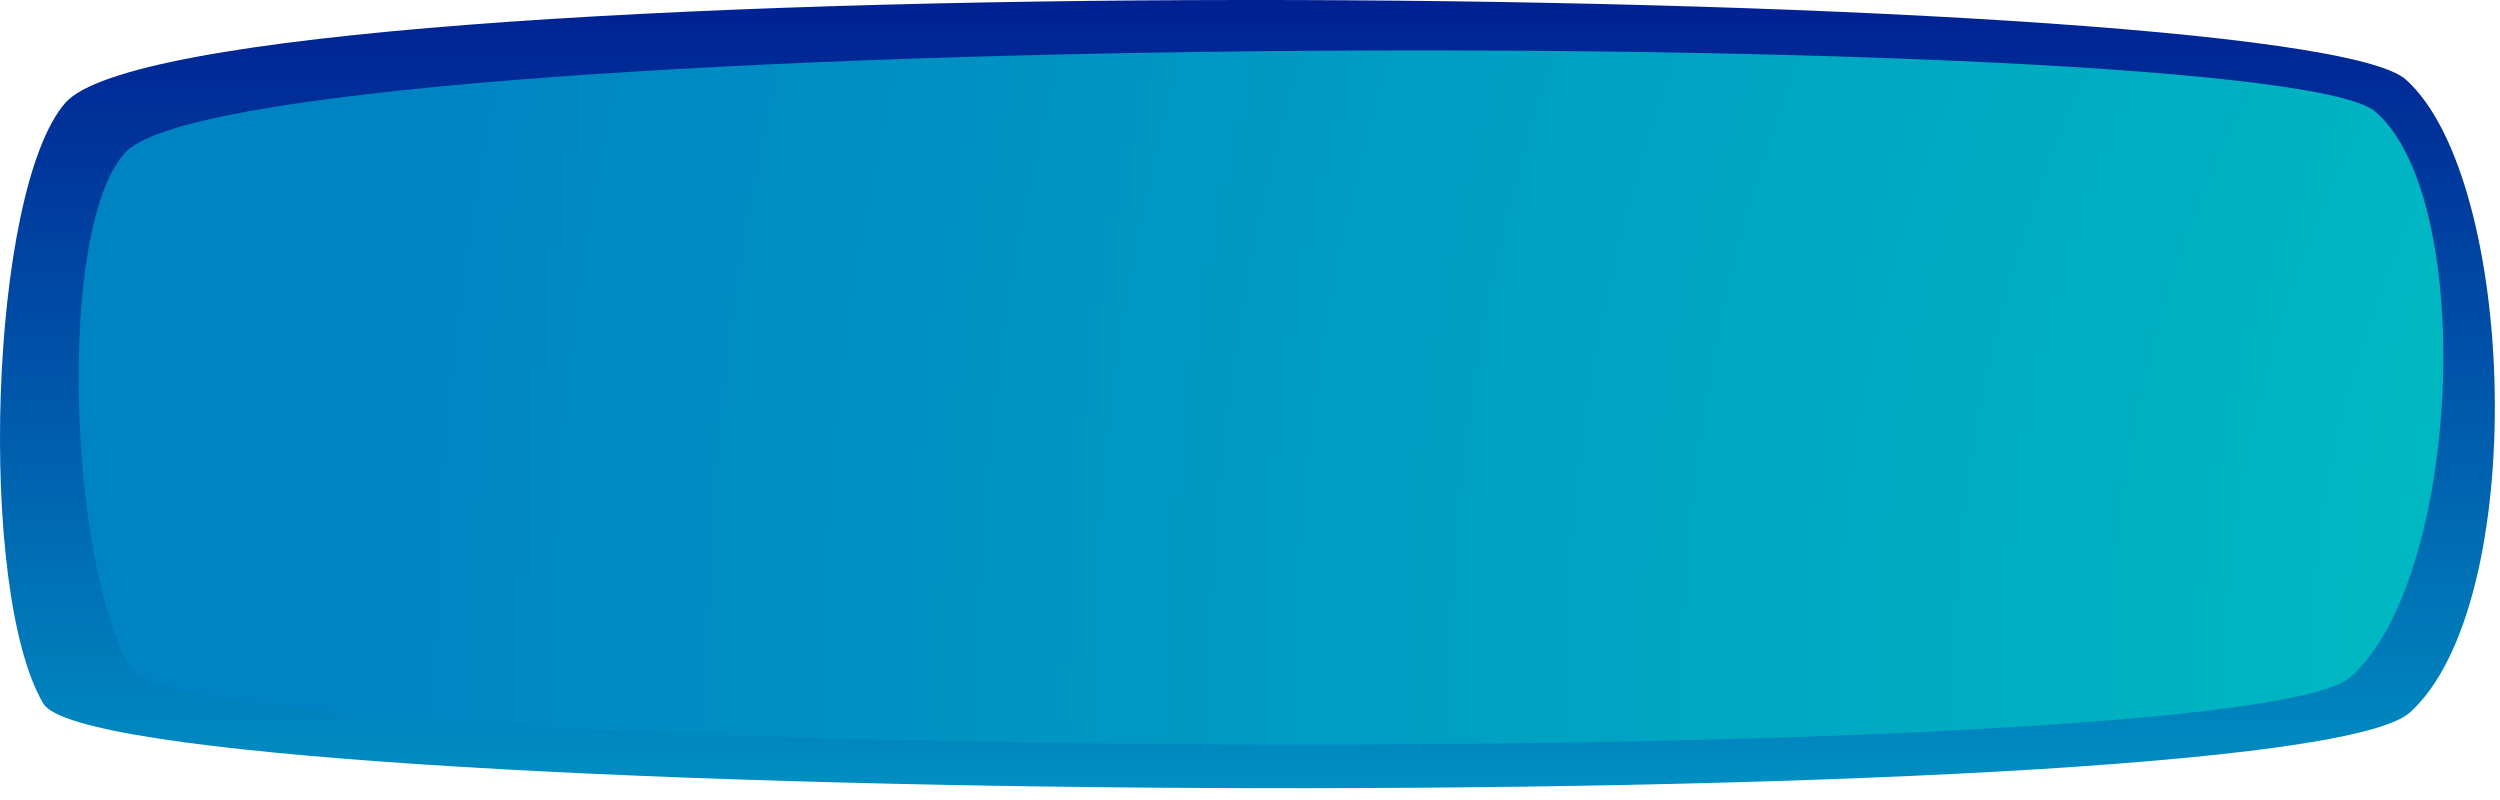 <svg width="203" height="65" viewBox="0 0 203 65" fill="none" xmlns="http://www.w3.org/2000/svg">
<path d="M5.297 8.36C-0.89 15.478 -1.883 47.985 3.517 57.131C8.546 65.635 186.004 66.67 195.708 57.834C205.413 48.999 204.419 14.65 195.377 6.477C186.355 -1.676 15.415 -3.269 5.297 8.36Z" fill="url(#paint0_linear_426_7990)"/>
<path d="M10.139 12.415C4.469 18.747 5.69 46.226 10.656 54.358C15.271 61.91 181.941 62.841 190.859 54.978C199.777 47.115 201.184 16.326 192.908 9.084C184.631 1.842 19.409 2.09 10.139 12.415Z" fill="url(#paint1_radial_426_7990)"/>
<defs>
<linearGradient id="paint0_linear_426_7990" x1="280.299" y1="64" x2="280.299" y2="0" gradientUnits="userSpaceOnUse">
<stop stop-color="#008EC2"/>
<stop offset="1" stop-color="#002092"/>
</linearGradient>
<radialGradient id="paint1_radial_426_7990" cx="0" cy="0" r="1" gradientUnits="userSpaceOnUse" gradientTransform="translate(279.927 55.102) rotate(-0.478) scale(252.082 258.429)">
<stop stop-color="#00D3C2"/>
<stop offset="1" stop-color="#0083C2"/>
</radialGradient>
</defs>
</svg>
